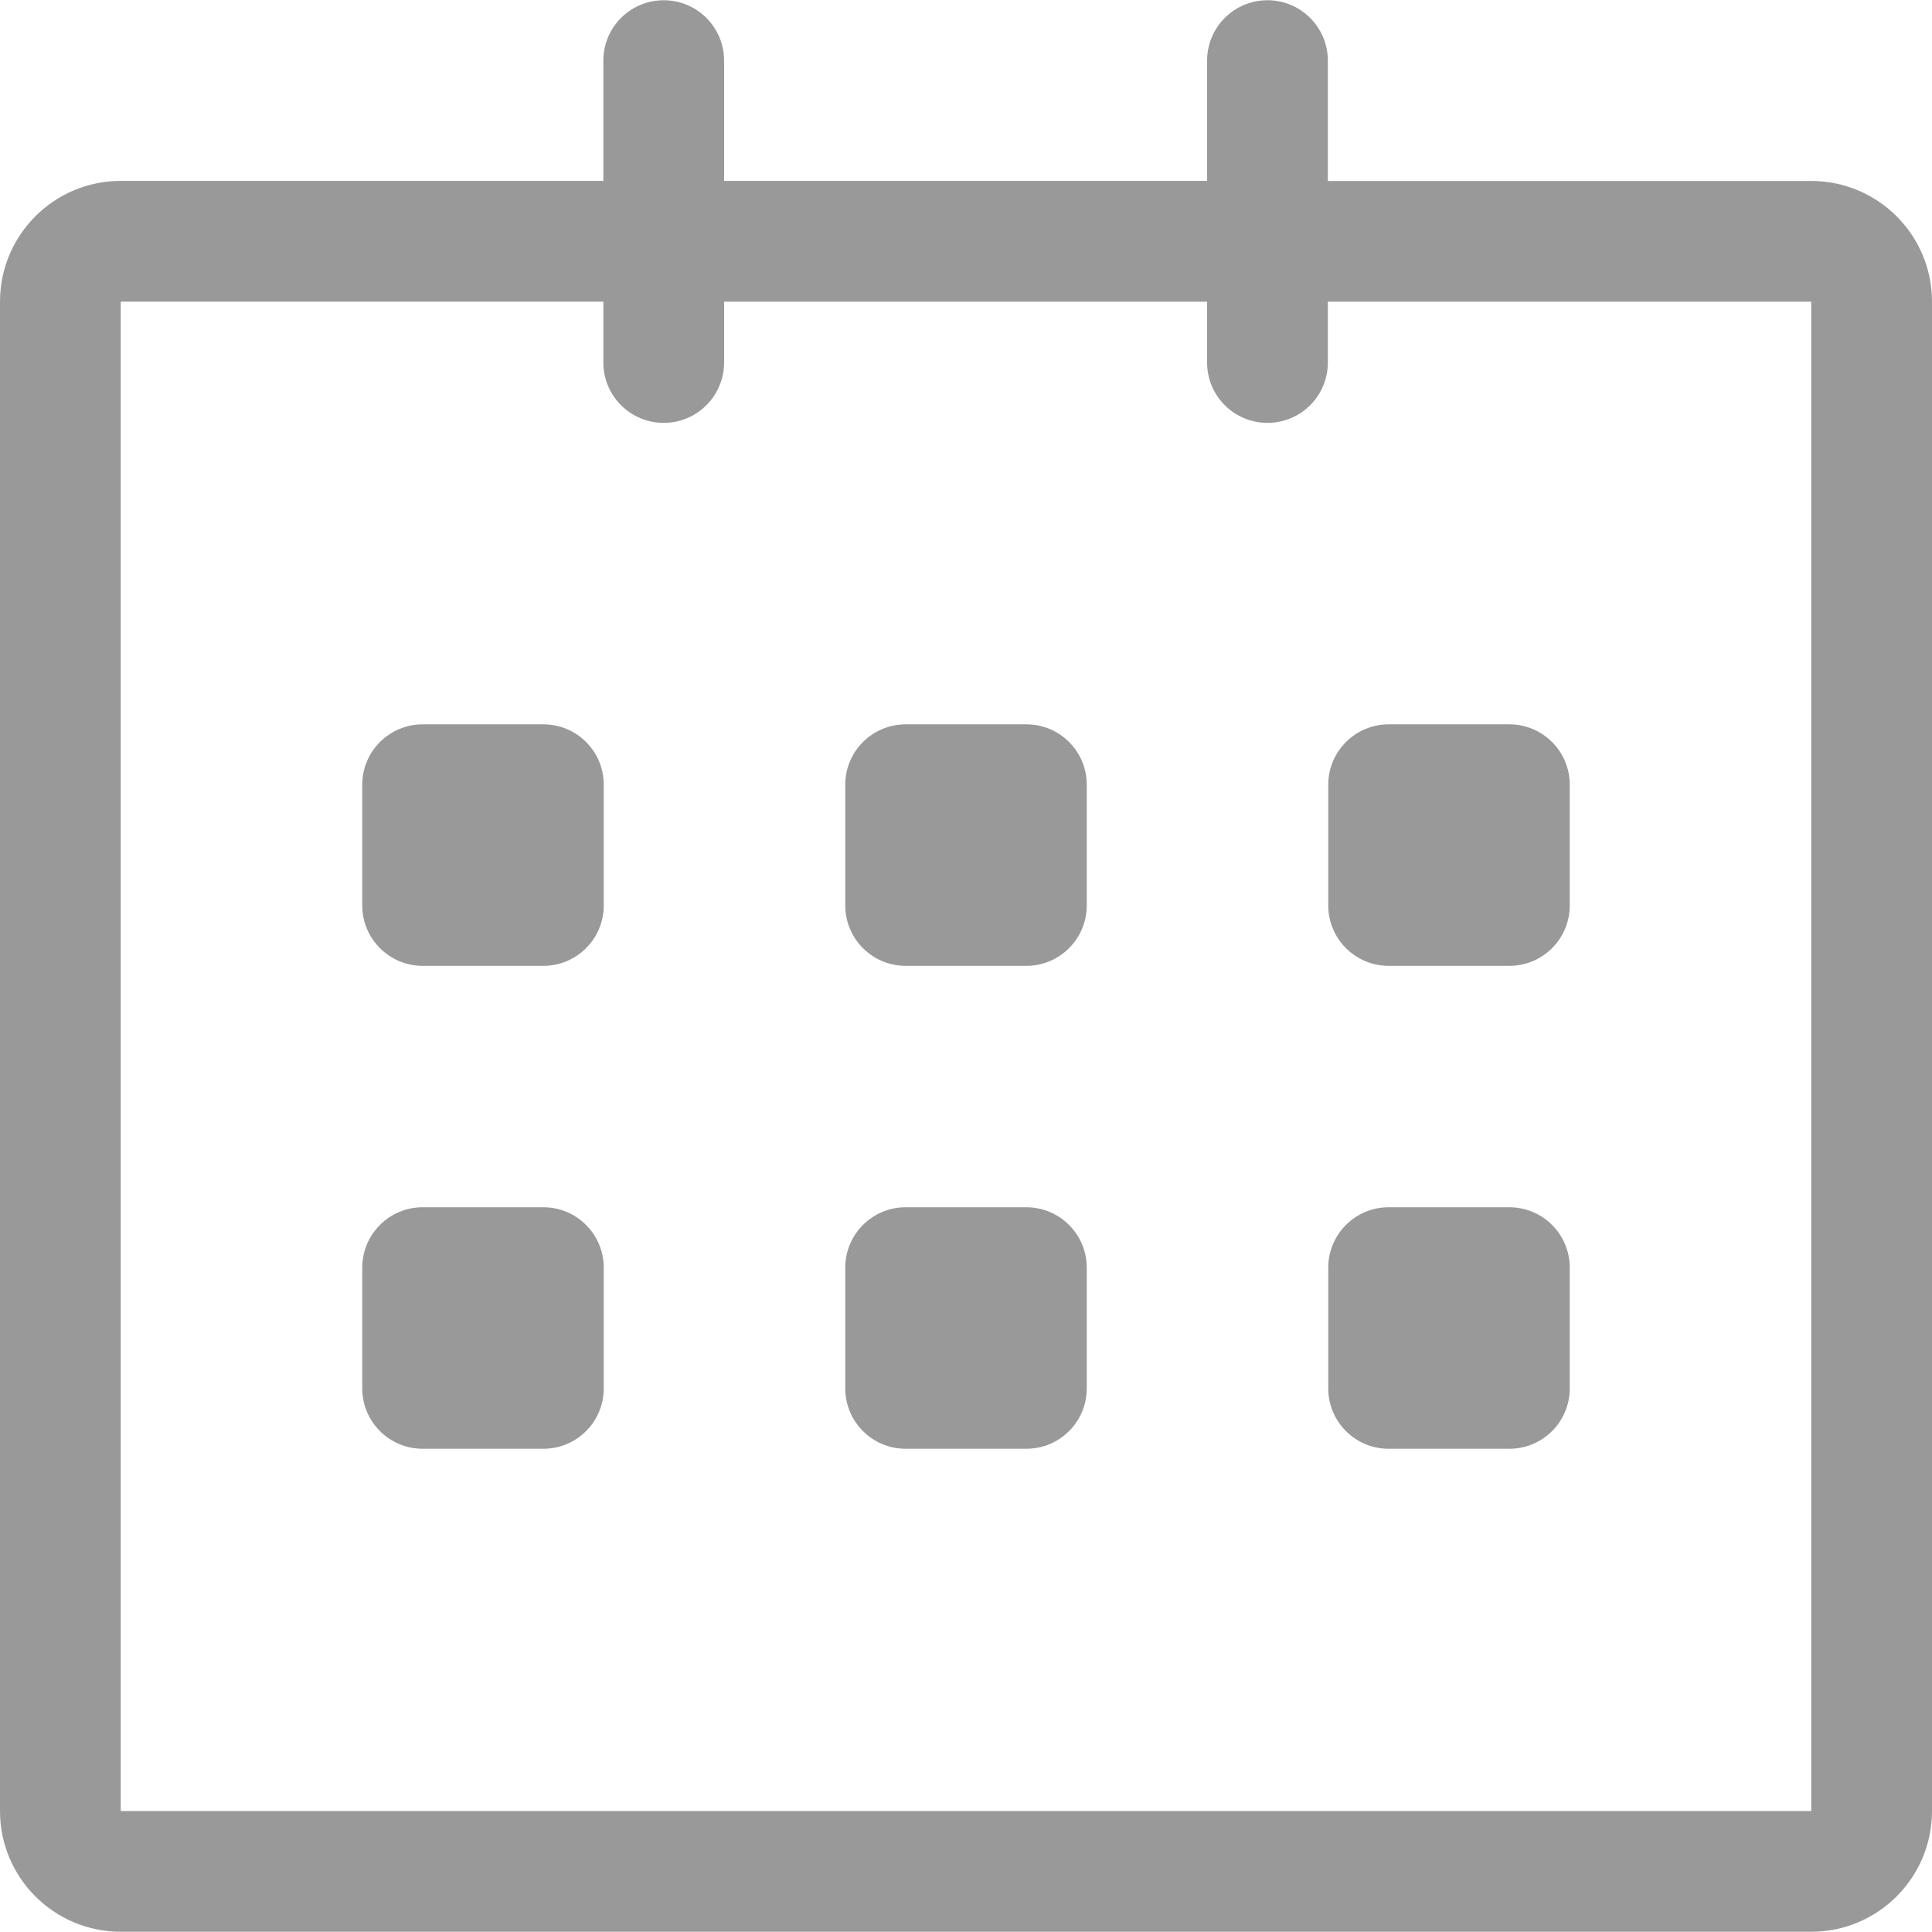 <svg width="24" height="24" viewBox="0 0 24 24" fill="none" xmlns="http://www.w3.org/2000/svg">
<g opacity="0.4" clip-path="url(#clip0_426_4526)">
<path d="M22.5 2.248L16.495 2.248V0.753C16.495 0.339 16.159 0.003 15.745 0.003C15.33 0.003 14.995 0.339 14.995 0.753V2.247H8.995V0.753C8.995 0.339 8.659 0.003 8.245 0.003C7.83 0.003 7.495 0.339 7.495 0.753V2.247H1.5C0.672 2.247 0 2.919 0 3.747V22.497C0 23.326 0.672 23.997 1.5 23.997H22.5C23.328 23.997 24 23.326 24 22.497V3.747C24 2.919 23.328 2.248 22.5 2.248ZM22.5 22.497H1.5V3.747H7.495V4.503C7.495 4.917 7.83 5.253 8.245 5.253C8.659 5.253 8.995 4.917 8.995 4.503V3.748H14.995V4.503C14.995 4.918 15.33 5.253 15.745 5.253C16.159 5.253 16.495 4.918 16.495 4.503V3.748H22.5V22.497ZM17.25 11.998H18.75C19.164 11.998 19.5 11.662 19.5 11.248V9.748C19.5 9.334 19.164 8.998 18.75 8.998H17.25C16.836 8.998 16.5 9.334 16.5 9.748V11.248C16.5 11.662 16.836 11.998 17.25 11.998ZM17.25 17.997H18.75C19.164 17.997 19.5 17.662 19.5 17.247V15.747C19.5 15.333 19.164 14.997 18.75 14.997H17.25C16.836 14.997 16.5 15.333 16.5 15.747V17.247C16.5 17.662 16.836 17.997 17.25 17.997ZM12.75 14.997H11.25C10.836 14.997 10.5 15.333 10.5 15.747V17.247C10.5 17.662 10.836 17.997 11.25 17.997H12.75C13.164 17.997 13.5 17.662 13.5 17.247V15.747C13.5 15.334 13.164 14.997 12.75 14.997ZM12.75 8.998H11.25C10.836 8.998 10.5 9.334 10.5 9.748V11.248C10.5 11.662 10.836 11.998 11.25 11.998H12.75C13.164 11.998 13.5 11.662 13.5 11.248V9.748C13.5 9.333 13.164 8.998 12.75 8.998ZM6.75 8.998H5.25C4.836 8.998 4.5 9.334 4.5 9.748V11.248C4.5 11.662 4.836 11.998 5.25 11.998H6.75C7.164 11.998 7.5 11.662 7.5 11.248V9.748C7.5 9.333 7.164 8.998 6.75 8.998ZM6.75 14.997H5.25C4.836 14.997 4.5 15.333 4.5 15.747V17.247C4.5 17.662 4.836 17.997 5.25 17.997H6.75C7.164 17.997 7.5 17.662 7.5 17.247V15.747C7.5 15.334 7.164 14.997 6.75 14.997Z" fill="black"/>
</g>
<defs>
<clipPath id="clip0_426_4526">
<rect width="24" height="24" fill="white"/>
</clipPath>
</defs>
</svg>
